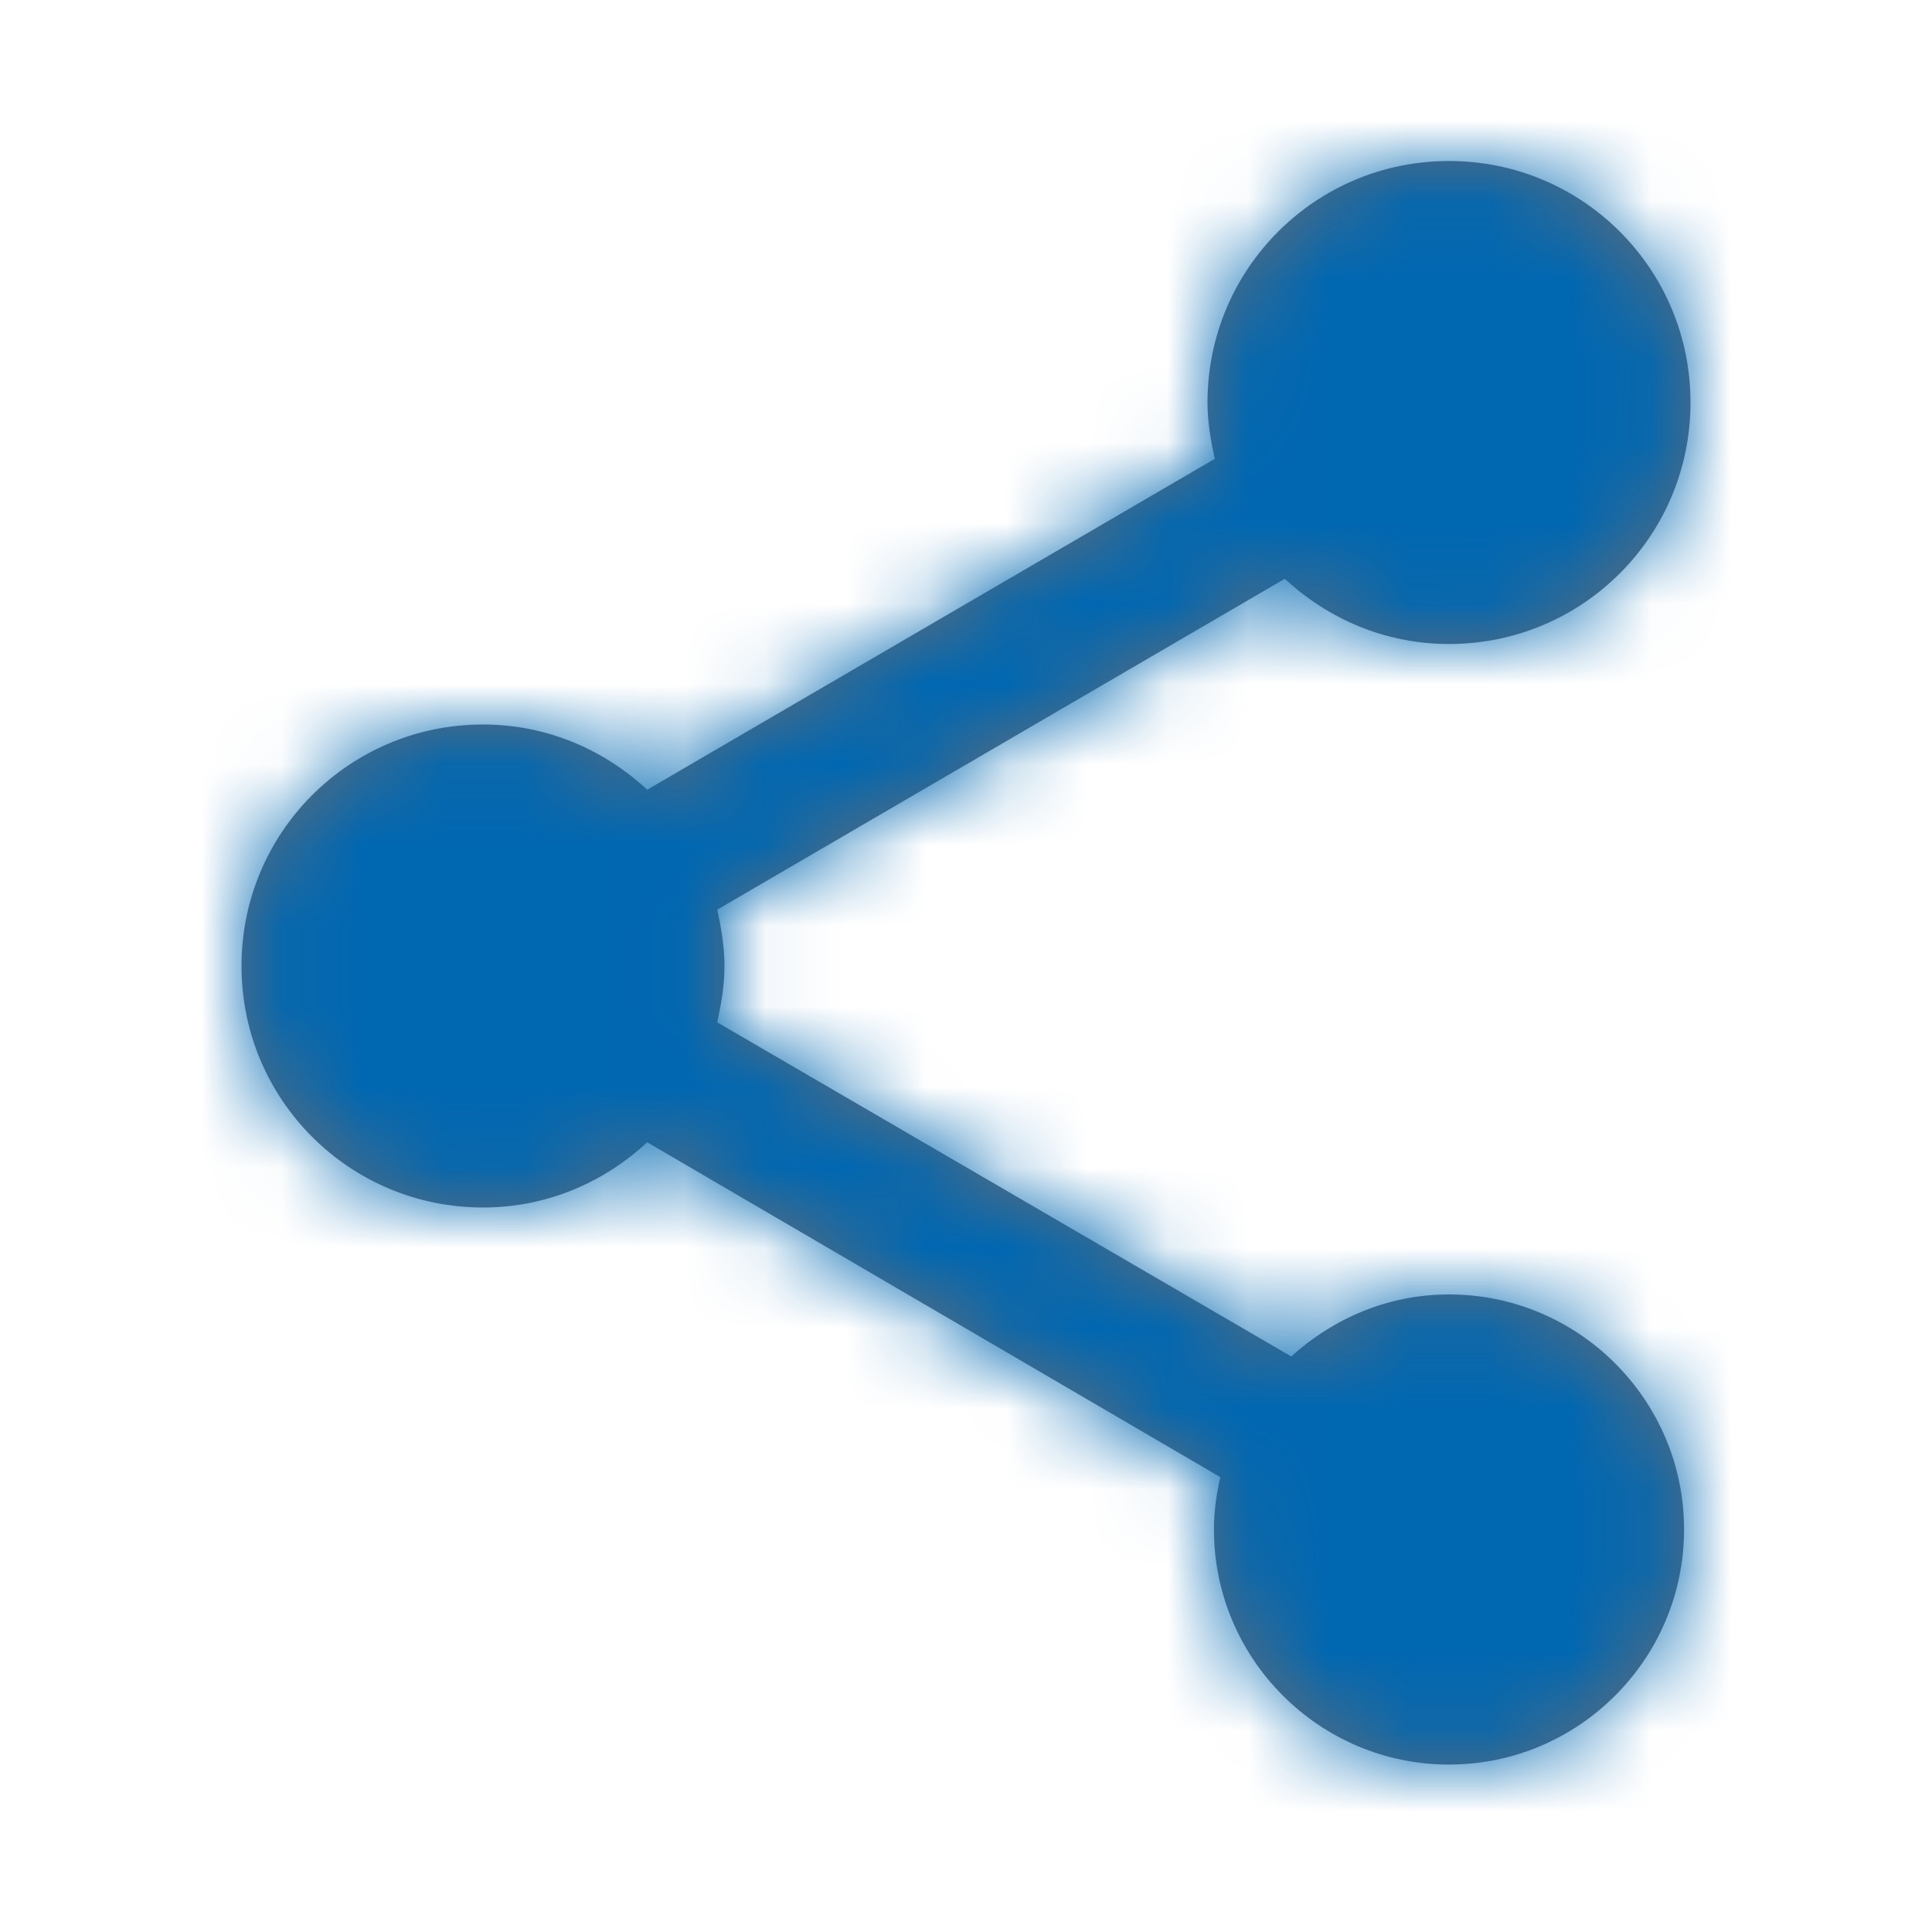 <svg xmlns="http://www.w3.org/2000/svg" xmlns:xlink="http://www.w3.org/1999/xlink" width="24" height="24" viewBox="0 0 24 24">
    <defs>
        <path id="a" d="M15 14.08c-.76 0-1.44.3-1.96.77L5.91 10.7c.05-.23.09-.46.09-.7 0-.24-.04-.47-.09-.7l7.05-4.11c.54.5 1.25.81 2.04.81 1.66 0 3-1.34 3-3s-1.34-3-3-3-3 1.34-3 3c0 .24.04.47.09.7L5.04 7.81C4.5 7.31 3.79 7 3 7c-1.66 0-3 1.34-3 3s1.34 3 3 3c.79 0 1.5-.31 2.04-.81l7.12 4.16c-.05.21-.08.43-.08.65 0 1.61 1.31 2.92 2.92 2.92 1.61 0 2.92-1.31 2.92-2.92 0-1.61-1.31-2.92-2.92-2.92z"/>
    </defs>
    <g fill="none" fill-rule="evenodd">
        <path d="M0 0h24v24H0z"/>
        <g transform="translate(3 2)">
            <mask id="b" fill="#fff">
                <use xlink:href="#a"/>
            </mask>
            <use fill="#646C77" xlink:href="#a"/>
            <g fill="#0067B1" mask="url(#b)">
                <path d="M-3-2h24v24H-3z"/>
            </g>
        </g>
    </g>
</svg>
